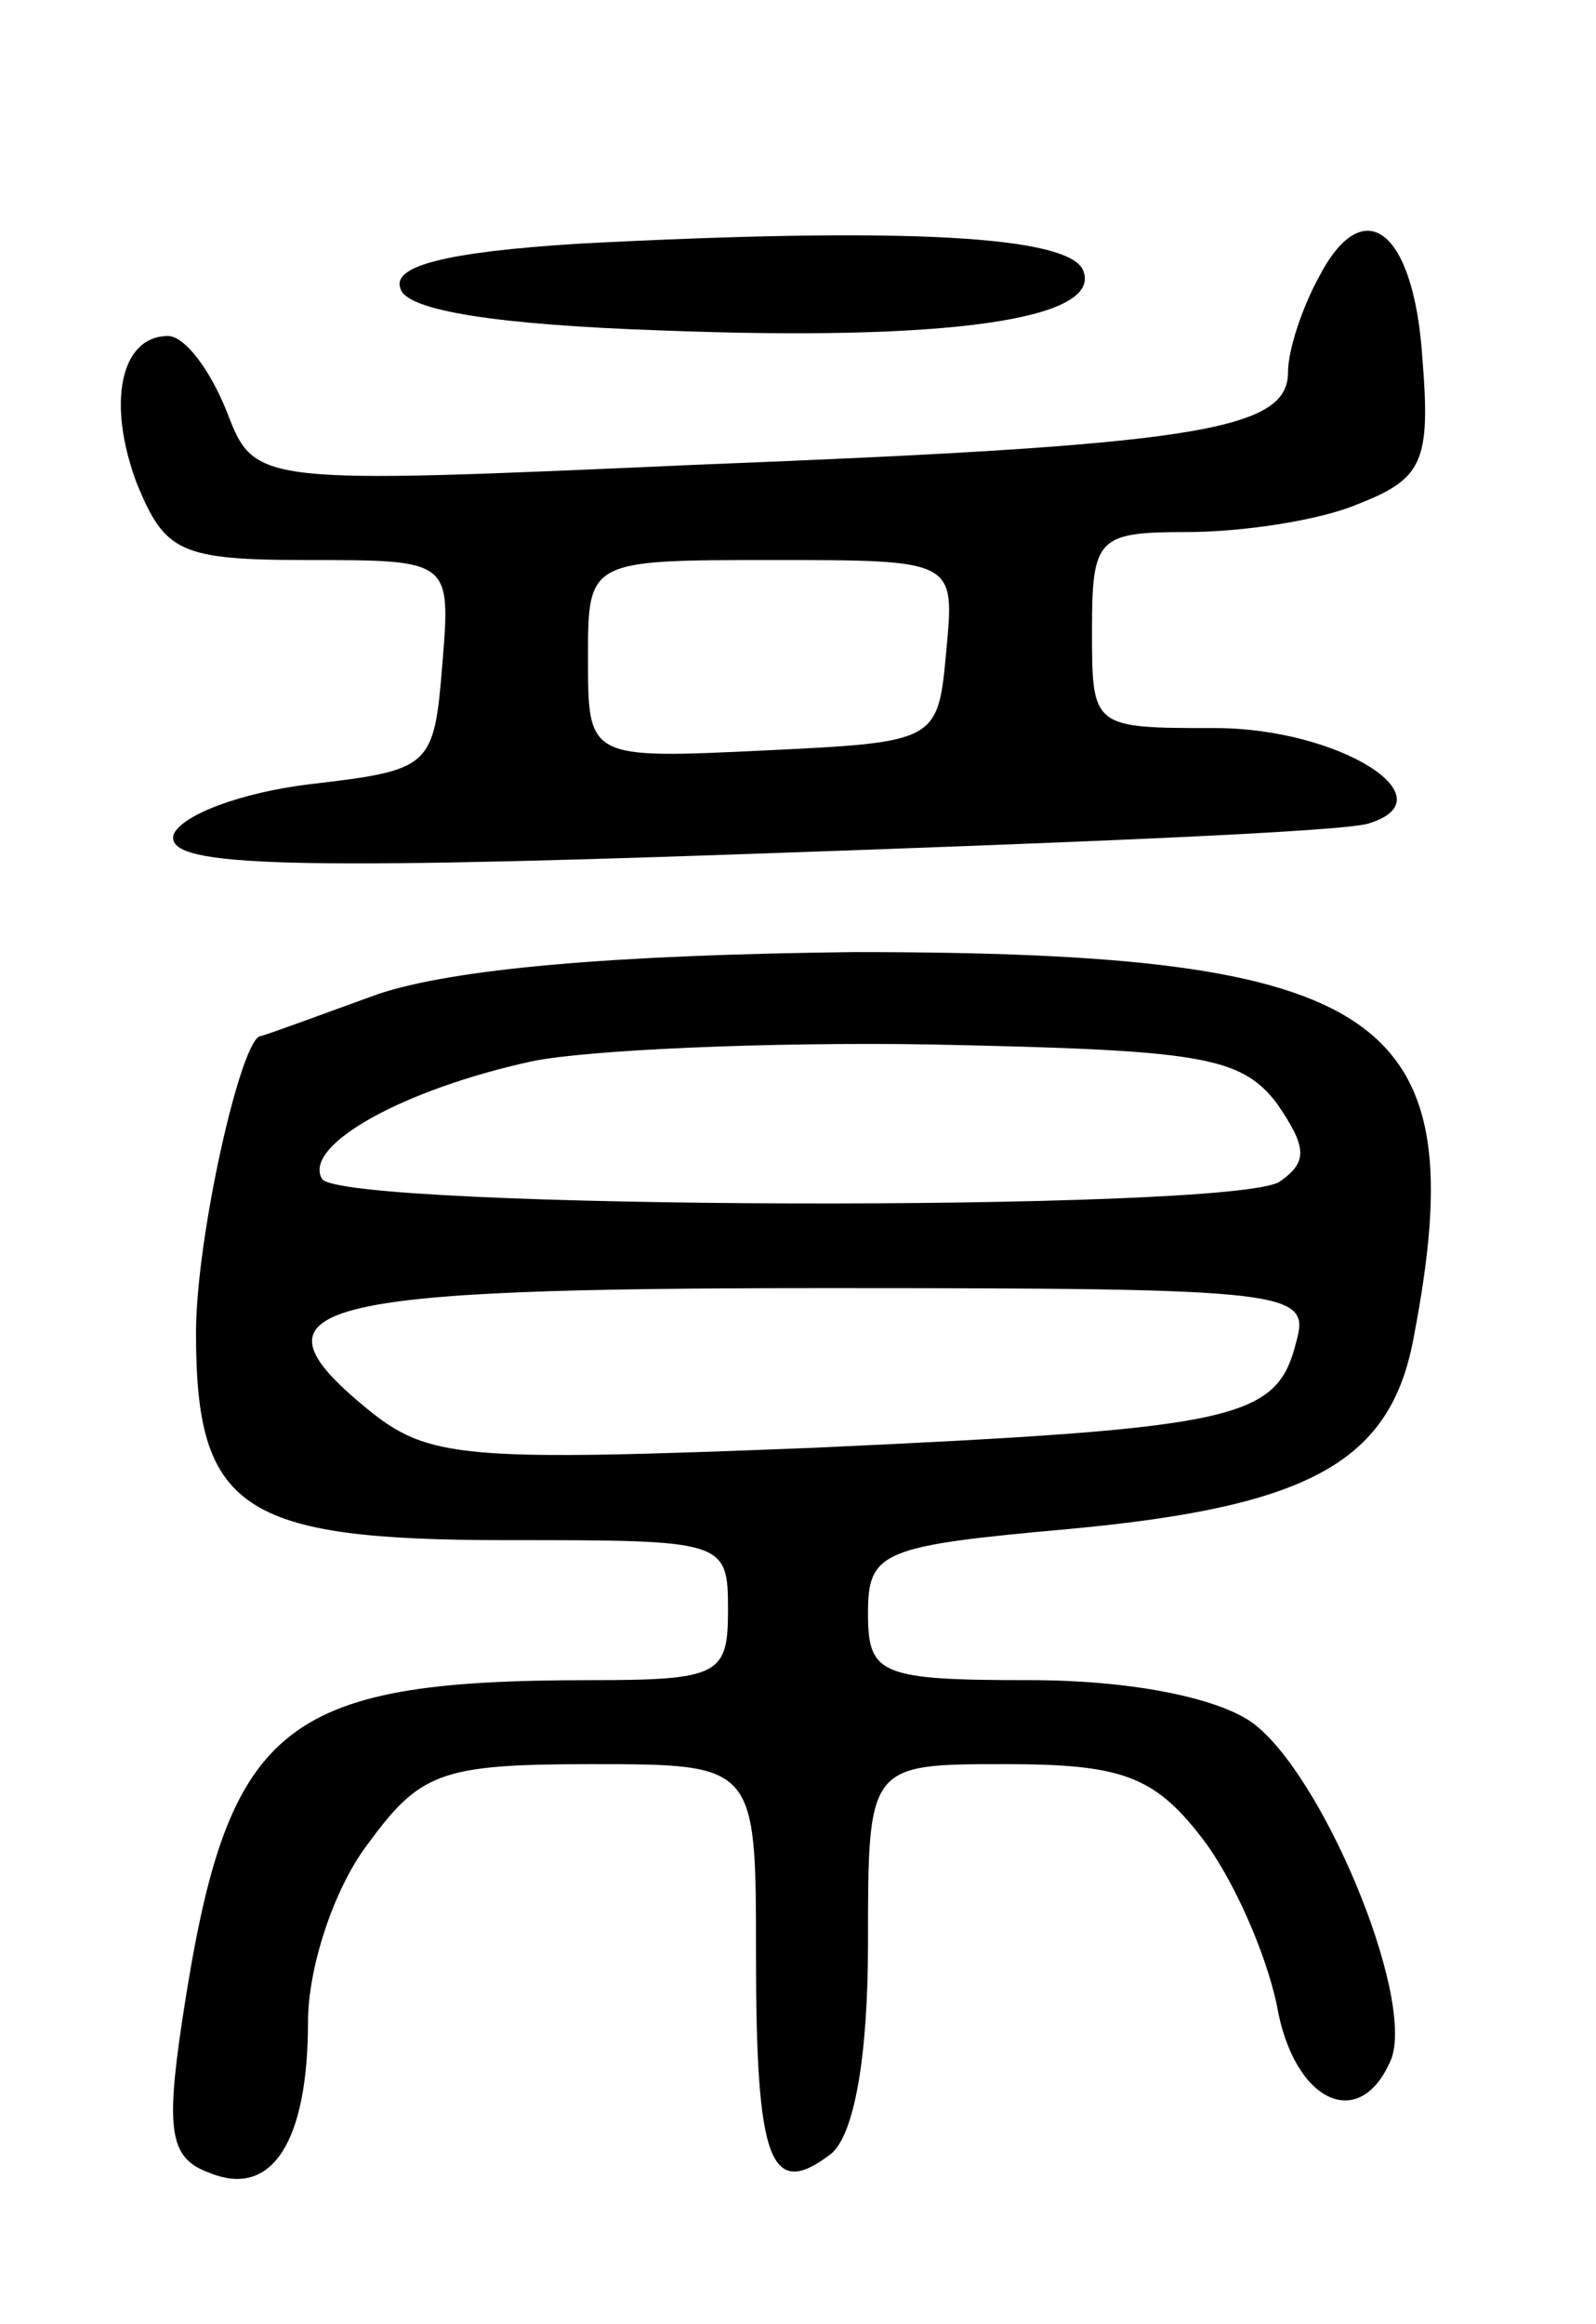 <svg version="1.0" xmlns="http://www.w3.org/2000/svg"
 width="57pt" height="83pt" viewBox="0 0 57 83"
 preserveAspectRatio="xMidYMid meet">
<g transform="translate(0,83) scale(0.1,-0.1)"
fill="#000000" stroke="none">
<path d="M207 743 c-48 -3 -67 -8 -64 -16 2 -8 35 -13 93 -15 103 -4 157 4
151 21 -4 13 -65 16 -180 10z"/>
<path d="M471 731 c-6 -11 -11 -26 -11 -34 0 -21 -34 -26 -212 -33 -157 -7
-157 -7 -167 19 -6 15 -15 27 -21 27 -17 0 -22 -24 -11 -53 10 -24 15 -27 61
-27 51 0 51 0 48 -37 -3 -37 -4 -38 -47 -43 -25 -3 -46 -11 -49 -18 -3 -11 33
-13 204 -7 115 4 215 8 223 11 29 9 -11 34 -55 34 -44 0 -44 0 -44 35 0 33 2
35 34 35 19 0 47 4 61 10 23 9 26 15 23 52 -3 46 -21 60 -37 29z m-133 -133
c-3 -33 -3 -33 -65 -36 -63 -3 -63 -3 -63 33 0 35 0 35 66 35 65 0 65 0 62
-32z"/>
<path d="M135 475 c-22 -8 -41 -15 -42 -15 -7 -1 -23 -72 -23 -106 0 -63 16
-74 111 -74 78 0 79 0 79 -25 0 -23 -3 -25 -49 -25 -112 0 -130 -16 -146 -122
-6 -40 -4 -49 10 -54 22 -9 35 11 35 54 0 19 9 47 21 63 19 26 26 29 80 29 59
0 59 0 59 -68 0 -74 5 -88 27 -71 8 7 13 34 13 75 0 64 0 64 49 64 41 0 53 -4
70 -26 11 -14 23 -41 27 -60 6 -35 30 -46 41 -19 8 23 -25 102 -50 120 -13 9
-44 15 -79 15 -54 0 -58 2 -58 24 0 22 5 24 72 30 86 8 115 24 123 69 22 115
-10 137 -200 137 -87 -1 -143 -6 -170 -15z m321 -39 c11 -16 11 -21 1 -28 -17
-11 -335 -10 -342 1 -7 12 29 32 75 42 19 4 84 7 143 6 95 -2 110 -4 123 -21z
m7 -85 c-7 -28 -20 -31 -172 -38 -126 -5 -138 -4 -160 14 -45 37 -21 43 164
43 166 0 173 -1 168 -19z"/>
</g>
</svg>
